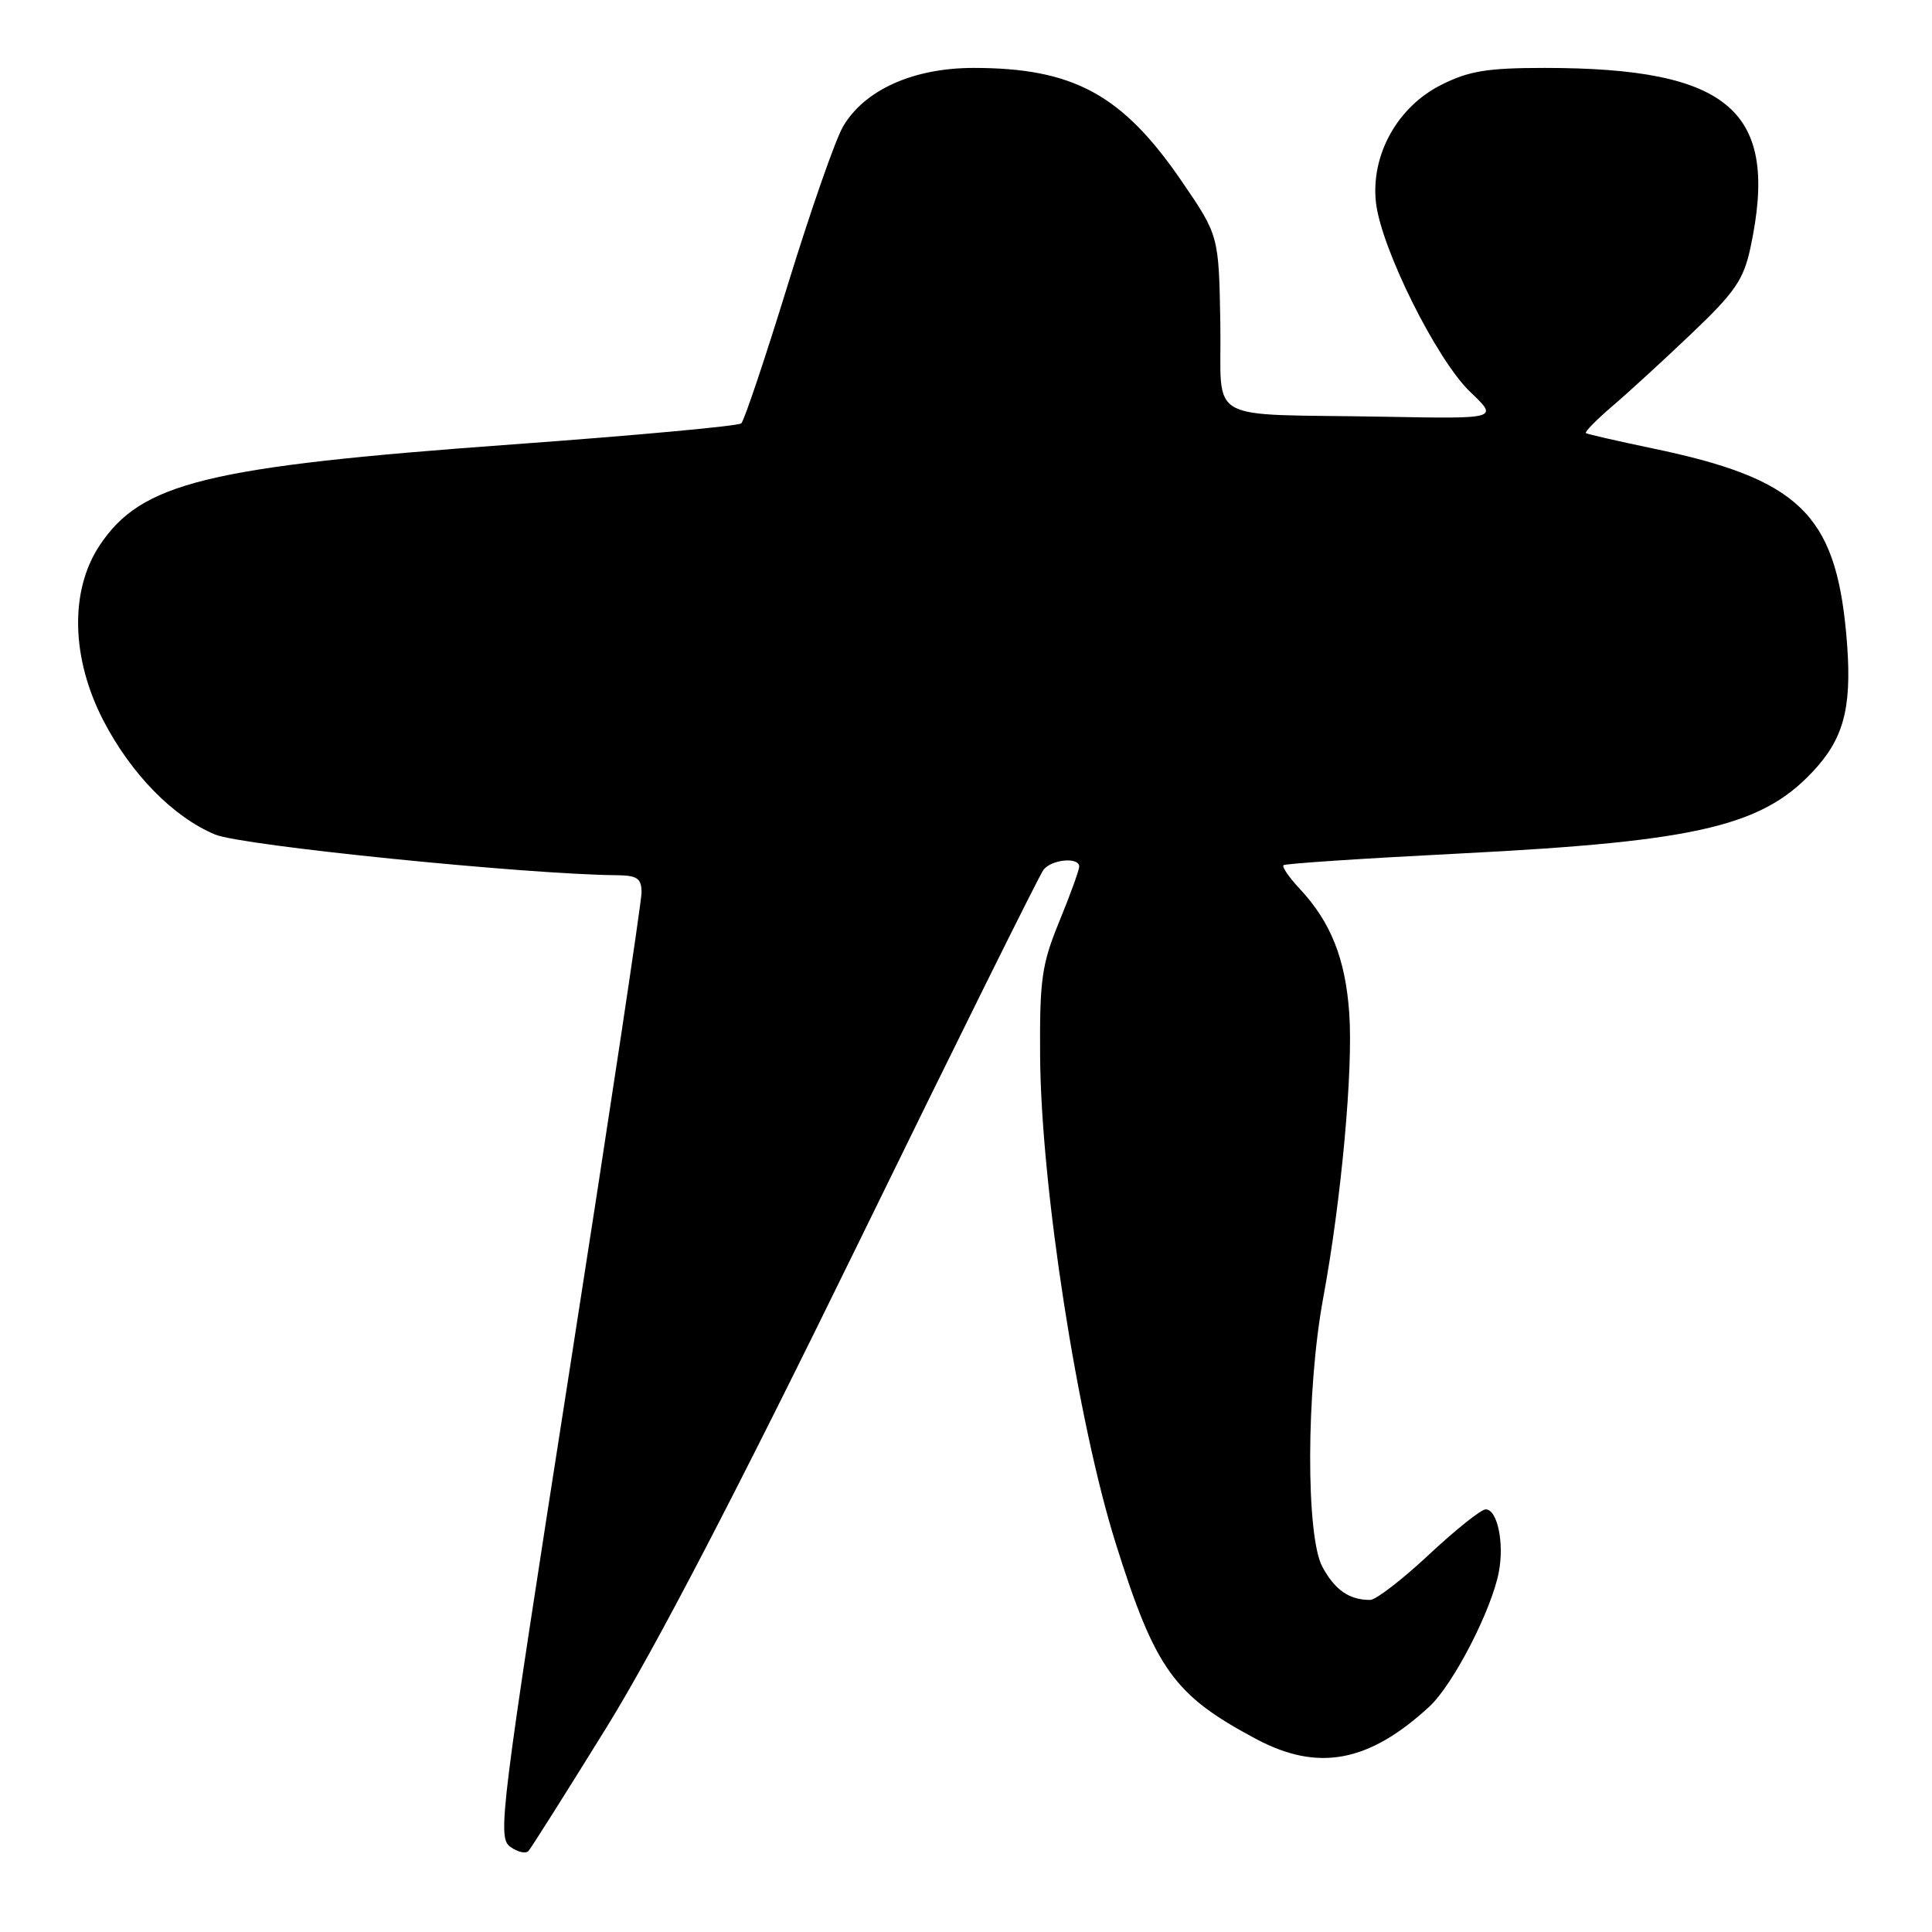 <?xml version="1.0" encoding="UTF-8" standalone="no"?>
<!DOCTYPE svg PUBLIC "-//W3C//DTD SVG 1.1//EN" "http://www.w3.org/Graphics/SVG/1.1/DTD/svg11.dtd" >
<svg xmlns="http://www.w3.org/2000/svg" xmlns:xlink="http://www.w3.org/1999/xlink" version="1.1" viewBox="0 0 256 256">
 <g >
 <path fill="currentColor"
d=" M 80.30 229.00 C 86.77 218.55 97.62 197.69 113.60 165.00 C 126.63 138.32 137.73 115.94 138.27 115.25 C 139.36 113.86 143.00 113.53 143.00 114.83 C 143.00 115.28 141.82 118.55 140.37 122.08 C 138.03 127.79 137.75 129.77 137.82 140.00 C 137.95 157.32 142.78 188.40 147.84 204.51 C 153.09 221.21 155.55 224.63 166.47 230.44 C 174.66 234.79 181.36 233.53 189.38 226.15 C 192.55 223.23 197.66 213.33 198.61 208.26 C 199.34 204.40 198.40 200.00 196.86 200.00 C 196.25 200.00 192.87 202.70 189.34 206.00 C 185.81 209.30 182.31 212.00 181.55 212.00 C 178.78 212.00 176.89 210.69 175.23 207.63 C 173.02 203.57 173.07 184.21 175.33 172.00 C 177.74 158.96 179.32 141.68 178.78 134.22 C 178.27 127.02 176.33 122.16 172.21 117.76 C 170.80 116.25 169.84 114.85 170.07 114.64 C 170.31 114.43 180.86 113.73 193.53 113.09 C 225.51 111.46 233.91 109.42 240.80 101.58 C 244.55 97.31 245.47 93.01 244.62 83.82 C 243.16 68.08 238.27 63.42 219.00 59.42 C 214.32 58.44 210.34 57.53 210.14 57.39 C 209.95 57.24 211.52 55.64 213.64 53.82 C 215.77 52.01 220.51 47.66 224.19 44.15 C 229.88 38.74 231.04 37.05 231.94 32.84 C 235.83 14.72 229.28 9.00 204.66 9.00 C 197.07 9.00 194.63 9.40 190.96 11.25 C 185.18 14.16 181.66 20.48 182.31 26.75 C 182.94 32.77 190.36 47.70 194.83 51.95 C 198.56 55.50 198.56 55.50 183.53 55.22 C 159.10 54.78 161.93 56.38 161.70 42.85 C 161.50 31.21 161.50 31.21 156.60 24.04 C 148.73 12.53 142.25 9.00 129.00 9.00 C 121.02 9.00 114.54 11.91 111.70 16.78 C 110.69 18.51 107.41 27.91 104.40 37.69 C 101.39 47.47 98.61 55.75 98.22 56.10 C 97.82 56.45 84.22 57.70 68.00 58.88 C 27.33 61.83 18.71 63.95 13.18 72.30 C 9.22 78.30 9.43 87.24 13.71 95.50 C 17.39 102.58 22.94 108.25 28.50 110.58 C 32.01 112.05 69.74 115.87 81.75 115.97 C 84.44 116.00 85.00 116.39 85.01 118.25 C 85.01 119.49 80.69 148.15 75.41 181.94 C 66.29 240.29 65.90 243.45 67.60 244.70 C 68.59 245.42 69.69 245.67 70.04 245.25 C 70.40 244.84 75.02 237.53 80.30 229.00 Z "/>
</g>
</svg>